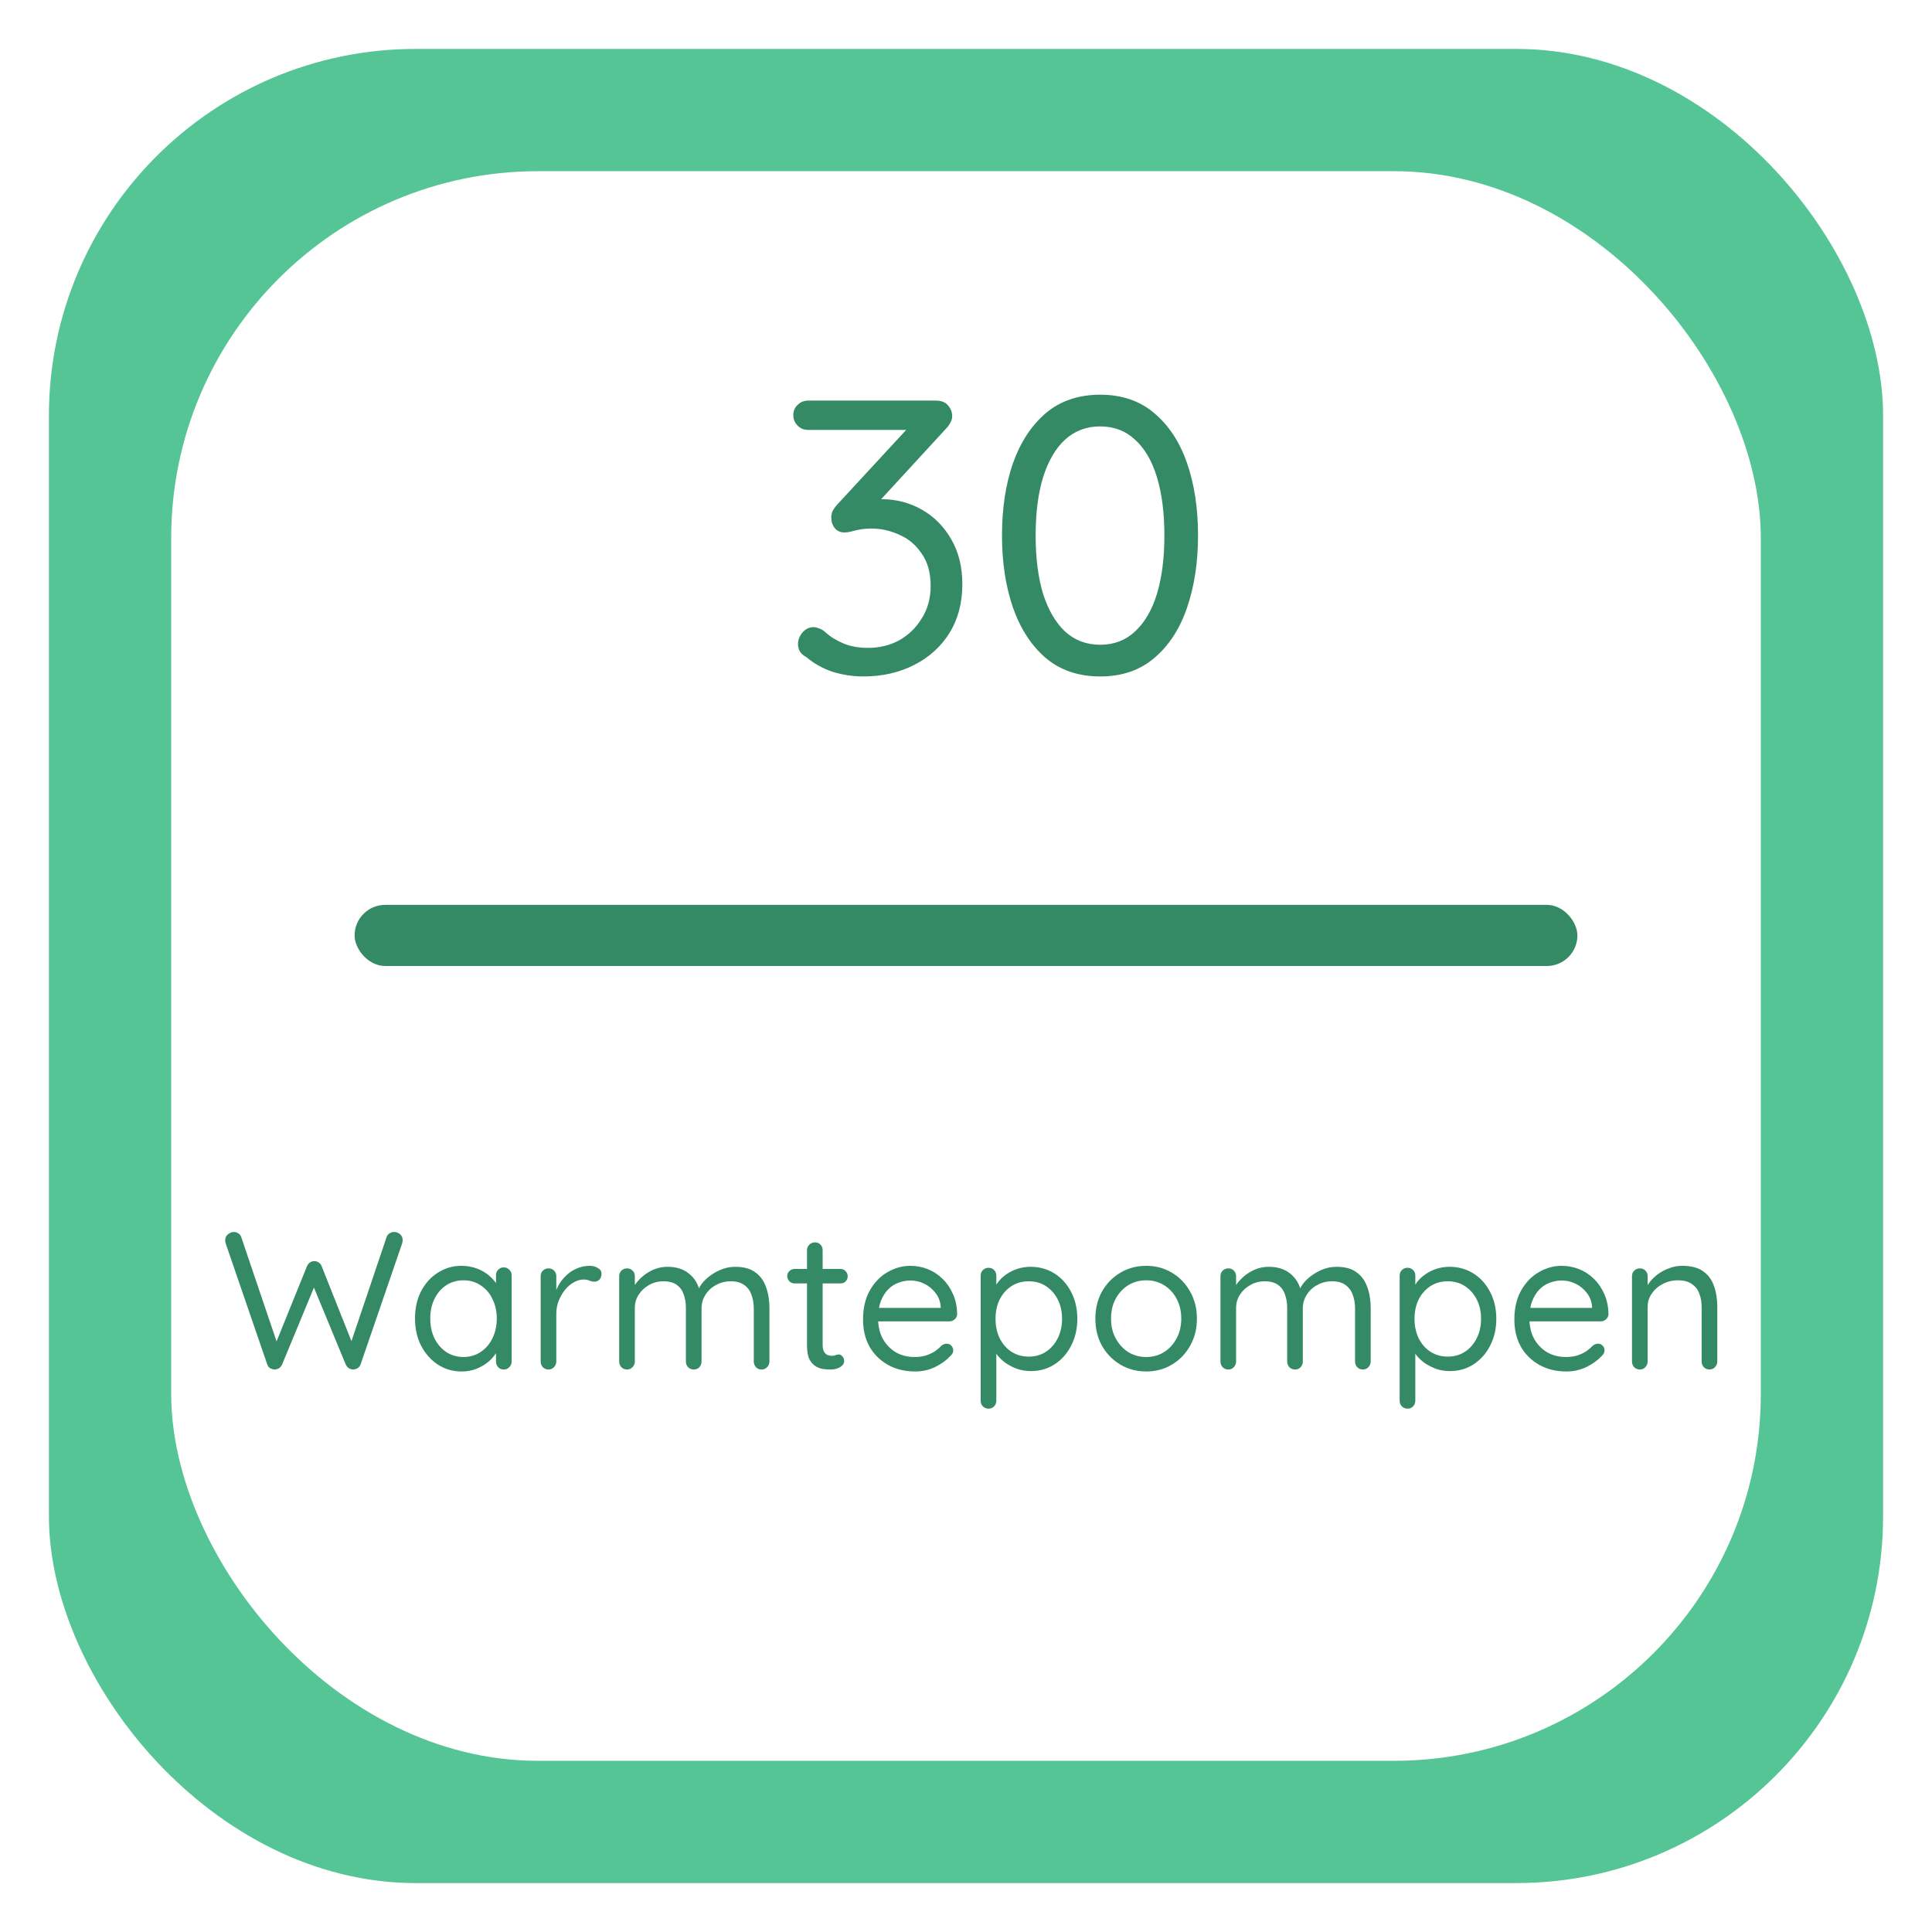 <svg width="158" height="158" viewBox="0 0 158 158" fill="none" xmlns="http://www.w3.org/2000/svg">
<g filter="url(#filter0_d_36_19)">
<rect x="4" y="4" width="150" height="150" rx="30" fill="#56C596"/>
</g>
<g filter="url(#filter1_d_36_19)">
<rect x="14" y="14" width="130" height="130" rx="30" fill="white"/>
</g>
<path d="M66.541 51.288C66.669 51.288 66.808 51.32 66.957 51.384C67.128 51.427 67.309 51.533 67.501 51.704C67.928 52.088 68.43 52.397 69.005 52.632C69.582 52.867 70.243 52.984 70.99 52.984C71.907 52.984 72.749 52.781 73.517 52.376C74.285 51.949 74.904 51.352 75.374 50.584C75.864 49.816 76.109 48.931 76.109 47.928C76.109 46.84 75.864 45.955 75.374 45.272C74.904 44.568 74.296 44.056 73.549 43.736C72.824 43.395 72.056 43.224 71.246 43.224C70.947 43.224 70.669 43.245 70.413 43.288C70.157 43.331 69.912 43.384 69.677 43.448C69.464 43.512 69.261 43.544 69.07 43.544C68.728 43.544 68.462 43.427 68.269 43.192C68.078 42.957 67.981 42.669 67.981 42.328C67.981 42.136 68.013 41.965 68.078 41.816C68.163 41.645 68.291 41.464 68.462 41.272L74.669 34.552L75.181 35.16H66.094C65.752 35.16 65.464 35.043 65.23 34.808C64.995 34.573 64.877 34.285 64.877 33.944C64.877 33.603 64.995 33.325 65.23 33.112C65.464 32.877 65.752 32.76 66.094 32.76H76.525C76.995 32.76 77.336 32.899 77.549 33.176C77.763 33.432 77.87 33.72 77.87 34.04C77.87 34.232 77.816 34.413 77.71 34.584C77.624 34.755 77.507 34.915 77.358 35.064L71.15 41.816L70.413 41.176C70.52 41.091 70.766 41.016 71.15 40.952C71.534 40.867 71.853 40.824 72.109 40.824C73.304 40.824 74.403 41.112 75.406 41.688C76.408 42.264 77.208 43.075 77.805 44.12C78.403 45.165 78.701 46.381 78.701 47.768C78.701 49.304 78.35 50.637 77.645 51.768C76.942 52.899 75.971 53.773 74.734 54.392C73.517 55.011 72.141 55.32 70.606 55.32C69.752 55.32 68.909 55.192 68.078 54.936C67.267 54.659 66.563 54.264 65.966 53.752C65.688 53.603 65.496 53.432 65.389 53.24C65.304 53.048 65.261 52.856 65.261 52.664C65.261 52.344 65.379 52.035 65.614 51.736C65.87 51.437 66.179 51.288 66.541 51.288ZM89.976 55.32C88.205 55.32 86.722 54.819 85.528 53.816C84.354 52.813 83.458 51.437 82.84 49.688C82.242 47.939 81.944 45.976 81.944 43.8C81.944 41.581 82.242 39.608 82.84 37.88C83.458 36.152 84.354 34.787 85.528 33.784C86.722 32.781 88.205 32.28 89.976 32.28C91.746 32.28 93.218 32.781 94.392 33.784C95.586 34.787 96.482 36.152 97.08 37.88C97.677 39.608 97.976 41.581 97.976 43.8C97.976 45.976 97.677 47.939 97.08 49.688C96.482 51.437 95.586 52.813 94.392 53.816C93.218 54.819 91.746 55.32 89.976 55.32ZM89.976 52.728C91.106 52.728 92.056 52.365 92.824 51.64C93.613 50.915 94.21 49.891 94.616 48.568C95.021 47.224 95.224 45.635 95.224 43.8C95.224 41.944 95.021 40.355 94.616 39.032C94.21 37.688 93.613 36.664 92.824 35.96C92.056 35.235 91.106 34.872 89.976 34.872C88.845 34.872 87.885 35.235 87.096 35.96C86.328 36.664 85.73 37.688 85.304 39.032C84.898 40.355 84.696 41.944 84.696 43.8C84.696 45.635 84.898 47.224 85.304 48.568C85.73 49.891 86.328 50.915 87.096 51.64C87.885 52.365 88.845 52.728 89.976 52.728Z" fill="#358A66"/>
<path d="M32.24 100.752C32.411 100.752 32.565 100.811 32.704 100.928C32.853 101.045 32.928 101.211 32.928 101.424C32.928 101.499 32.917 101.579 32.896 101.664L29.488 111.584C29.445 111.712 29.365 111.813 29.248 111.888C29.141 111.952 29.029 111.989 28.912 112C28.784 112 28.661 111.968 28.544 111.904C28.427 111.829 28.336 111.723 28.272 111.584L25.6 105.12L25.728 105.168L23.072 111.584C23.008 111.723 22.917 111.829 22.8 111.904C22.683 111.968 22.56 112 22.432 112C22.315 111.989 22.197 111.952 22.08 111.888C21.973 111.813 21.899 111.712 21.856 111.584L18.448 101.664C18.427 101.579 18.416 101.504 18.416 101.44C18.416 101.227 18.491 101.061 18.64 100.944C18.8 100.816 18.96 100.752 19.12 100.752C19.248 100.752 19.371 100.789 19.488 100.864C19.605 100.939 19.685 101.04 19.728 101.168L22.72 110H22.496L25.104 103.552C25.157 103.424 25.237 103.323 25.344 103.248C25.451 103.173 25.573 103.136 25.712 103.136C25.84 103.136 25.957 103.173 26.064 103.248C26.181 103.323 26.261 103.424 26.304 103.552L28.832 109.904L28.64 109.984L31.616 101.168C31.659 101.04 31.739 100.939 31.856 100.864C31.973 100.789 32.101 100.752 32.24 100.752ZM41.203 103.648C41.385 103.648 41.534 103.712 41.651 103.84C41.779 103.957 41.843 104.107 41.843 104.288V111.344C41.843 111.525 41.779 111.68 41.651 111.808C41.534 111.936 41.385 112 41.203 112C41.011 112 40.856 111.936 40.739 111.808C40.622 111.68 40.563 111.525 40.563 111.344V109.824L40.867 109.792C40.867 110.027 40.787 110.283 40.627 110.56C40.467 110.837 40.248 111.099 39.971 111.344C39.694 111.579 39.363 111.776 38.979 111.936C38.606 112.085 38.2 112.16 37.763 112.16C37.038 112.16 36.387 111.973 35.811 111.6C35.235 111.216 34.776 110.699 34.435 110.048C34.105 109.397 33.939 108.656 33.939 107.824C33.939 106.981 34.105 106.24 34.435 105.6C34.776 104.949 35.235 104.443 35.811 104.08C36.387 103.707 37.027 103.52 37.731 103.52C38.19 103.52 38.617 103.595 39.011 103.744C39.406 103.893 39.747 104.096 40.035 104.352C40.334 104.608 40.563 104.891 40.723 105.2C40.894 105.509 40.979 105.819 40.979 106.128L40.563 106.032V104.288C40.563 104.107 40.622 103.957 40.739 103.84C40.856 103.712 41.011 103.648 41.203 103.648ZM37.907 110.976C38.441 110.976 38.91 110.837 39.315 110.56C39.731 110.283 40.051 109.909 40.275 109.44C40.51 108.96 40.627 108.421 40.627 107.824C40.627 107.237 40.51 106.709 40.275 106.24C40.051 105.76 39.731 105.387 39.315 105.12C38.91 104.843 38.441 104.704 37.907 104.704C37.385 104.704 36.915 104.837 36.499 105.104C36.094 105.371 35.774 105.739 35.539 106.208C35.304 106.677 35.187 107.216 35.187 107.824C35.187 108.421 35.299 108.96 35.523 109.44C35.758 109.909 36.078 110.283 36.483 110.56C36.899 110.837 37.374 110.976 37.907 110.976ZM44.855 112C44.674 112 44.519 111.936 44.391 111.808C44.274 111.68 44.215 111.525 44.215 111.344V104.368C44.215 104.187 44.274 104.037 44.391 103.92C44.519 103.792 44.674 103.728 44.855 103.728C45.047 103.728 45.202 103.792 45.319 103.92C45.437 104.037 45.495 104.187 45.495 104.368V106.48L45.303 106.144C45.367 105.813 45.479 105.493 45.639 105.184C45.81 104.864 46.023 104.581 46.279 104.336C46.535 104.08 46.829 103.883 47.159 103.744C47.49 103.595 47.853 103.52 48.247 103.52C48.482 103.52 48.695 103.579 48.887 103.696C49.09 103.803 49.191 103.957 49.191 104.16C49.191 104.384 49.133 104.549 49.015 104.656C48.898 104.763 48.765 104.816 48.615 104.816C48.477 104.816 48.343 104.789 48.215 104.736C48.087 104.672 47.927 104.64 47.735 104.64C47.469 104.64 47.202 104.715 46.935 104.864C46.679 105.003 46.439 105.205 46.215 105.472C46.002 105.739 45.826 106.043 45.687 106.384C45.559 106.715 45.495 107.072 45.495 107.456V111.344C45.495 111.525 45.431 111.68 45.303 111.808C45.186 111.936 45.037 112 44.855 112ZM54.589 103.6C55.315 103.6 55.901 103.787 56.349 104.16C56.808 104.523 57.112 105.04 57.261 105.712H57.021L57.133 105.424C57.261 105.125 57.48 104.837 57.789 104.56C58.099 104.283 58.456 104.053 58.861 103.872C59.267 103.691 59.688 103.6 60.125 103.6C60.829 103.6 61.384 103.755 61.789 104.064C62.194 104.363 62.483 104.768 62.653 105.28C62.834 105.781 62.925 106.347 62.925 106.976V111.344C62.925 111.525 62.861 111.68 62.733 111.808C62.616 111.936 62.467 112 62.285 112C62.093 112 61.938 111.936 61.821 111.808C61.704 111.68 61.645 111.525 61.645 111.344V107.008C61.645 106.592 61.581 106.219 61.453 105.888C61.336 105.547 61.139 105.28 60.861 105.088C60.594 104.885 60.227 104.784 59.757 104.784C59.32 104.784 58.92 104.885 58.557 105.088C58.194 105.28 57.907 105.547 57.693 105.888C57.48 106.219 57.373 106.592 57.373 107.008V111.344C57.373 111.525 57.315 111.68 57.197 111.808C57.08 111.936 56.925 112 56.733 112C56.552 112 56.397 111.936 56.269 111.808C56.152 111.68 56.093 111.525 56.093 111.344V106.96C56.093 106.555 56.035 106.192 55.917 105.872C55.81 105.541 55.624 105.28 55.357 105.088C55.09 104.885 54.722 104.784 54.253 104.784C53.827 104.784 53.437 104.885 53.085 105.088C52.733 105.28 52.45 105.541 52.237 105.872C52.024 106.192 51.917 106.555 51.917 106.96V111.344C51.917 111.525 51.853 111.68 51.725 111.808C51.608 111.936 51.459 112 51.277 112C51.096 112 50.941 111.936 50.813 111.808C50.696 111.68 50.637 111.525 50.637 111.344V104.368C50.637 104.187 50.696 104.037 50.813 103.92C50.941 103.792 51.096 103.728 51.277 103.728C51.469 103.728 51.624 103.792 51.741 103.92C51.858 104.037 51.917 104.187 51.917 104.368V105.584L51.565 105.968C51.608 105.691 51.715 105.413 51.885 105.136C52.066 104.859 52.296 104.603 52.573 104.368C52.85 104.133 53.16 103.947 53.501 103.808C53.843 103.669 54.205 103.6 54.589 103.6ZM64.973 103.776H68.733C68.904 103.776 69.043 103.835 69.149 103.952C69.267 104.069 69.325 104.208 69.325 104.368C69.325 104.539 69.267 104.683 69.149 104.8C69.043 104.907 68.904 104.96 68.733 104.96H64.973C64.813 104.96 64.675 104.901 64.557 104.784C64.44 104.667 64.381 104.523 64.381 104.352C64.381 104.192 64.44 104.059 64.557 103.952C64.675 103.835 64.813 103.776 64.973 103.776ZM66.653 101.6C66.835 101.6 66.984 101.664 67.101 101.792C67.219 101.909 67.277 102.059 67.277 102.24V109.968C67.277 110.224 67.315 110.416 67.389 110.544C67.464 110.672 67.56 110.763 67.677 110.816C67.805 110.859 67.928 110.88 68.045 110.88C68.152 110.88 68.243 110.864 68.317 110.832C68.403 110.789 68.499 110.768 68.605 110.768C68.712 110.768 68.808 110.821 68.893 110.928C68.989 111.024 69.037 111.152 69.037 111.312C69.037 111.504 68.925 111.669 68.701 111.808C68.477 111.936 68.227 112 67.949 112C67.8 112 67.613 111.989 67.389 111.968C67.176 111.947 66.963 111.877 66.749 111.76C66.536 111.643 66.355 111.451 66.205 111.184C66.067 110.907 65.997 110.523 65.997 110.032V102.24C65.997 102.059 66.061 101.909 66.189 101.792C66.317 101.664 66.472 101.6 66.653 101.6ZM74.852 112.16C73.998 112.16 73.252 111.979 72.612 111.616C71.972 111.253 71.47 110.757 71.108 110.128C70.756 109.488 70.58 108.752 70.58 107.92C70.58 106.992 70.761 106.203 71.124 105.552C71.497 104.891 71.977 104.389 72.564 104.048C73.161 103.696 73.79 103.52 74.452 103.52C74.942 103.52 75.417 103.611 75.876 103.792C76.334 103.973 76.74 104.24 77.092 104.592C77.444 104.933 77.726 105.349 77.94 105.84C78.153 106.32 78.265 106.859 78.276 107.456C78.276 107.627 78.212 107.771 78.084 107.888C77.956 108.005 77.806 108.064 77.636 108.064H71.316L71.028 106.96H77.188L76.932 107.184V106.832C76.889 106.395 76.74 106.021 76.484 105.712C76.238 105.392 75.934 105.147 75.572 104.976C75.22 104.805 74.846 104.72 74.452 104.72C74.132 104.72 73.812 104.779 73.492 104.896C73.182 105.003 72.9 105.184 72.644 105.44C72.398 105.685 72.196 106.005 72.036 106.4C71.886 106.795 71.812 107.269 71.812 107.824C71.812 108.443 71.934 108.987 72.18 109.456C72.436 109.925 72.788 110.299 73.236 110.576C73.684 110.843 74.206 110.976 74.804 110.976C75.177 110.976 75.502 110.928 75.78 110.832C76.057 110.736 76.297 110.619 76.5 110.48C76.702 110.331 76.873 110.181 77.012 110.032C77.15 109.936 77.284 109.888 77.412 109.888C77.572 109.888 77.7 109.941 77.796 110.048C77.902 110.155 77.956 110.283 77.956 110.432C77.956 110.613 77.87 110.773 77.7 110.912C77.401 111.243 76.996 111.536 76.484 111.792C75.972 112.037 75.428 112.16 74.852 112.16ZM84.28 103.6C85.005 103.6 85.656 103.781 86.232 104.144C86.808 104.507 87.261 105.008 87.592 105.648C87.933 106.288 88.104 107.024 88.104 107.856C88.104 108.677 87.933 109.413 87.592 110.064C87.261 110.704 86.808 111.211 86.232 111.584C85.666 111.947 85.026 112.128 84.312 112.128C83.917 112.128 83.544 112.069 83.192 111.952C82.85 111.824 82.536 111.664 82.248 111.472C81.97 111.269 81.736 111.045 81.544 110.8C81.352 110.544 81.213 110.293 81.128 110.048L81.48 109.824V114.544C81.48 114.725 81.421 114.88 81.304 115.008C81.186 115.136 81.032 115.2 80.84 115.2C80.658 115.2 80.504 115.136 80.376 115.008C80.258 114.891 80.2 114.736 80.2 114.544V104.32C80.2 104.139 80.258 103.989 80.376 103.872C80.504 103.744 80.658 103.68 80.84 103.68C81.032 103.68 81.186 103.744 81.304 103.872C81.421 103.989 81.48 104.139 81.48 104.32V105.744L81.24 105.616C81.314 105.349 81.442 105.093 81.624 104.848C81.816 104.603 82.045 104.389 82.312 104.208C82.589 104.016 82.893 103.867 83.224 103.76C83.565 103.653 83.917 103.6 84.28 103.6ZM84.136 104.784C83.602 104.784 83.128 104.917 82.712 105.184C82.306 105.451 81.986 105.813 81.752 106.272C81.528 106.731 81.416 107.259 81.416 107.856C81.416 108.443 81.528 108.971 81.752 109.44C81.986 109.909 82.306 110.277 82.712 110.544C83.128 110.811 83.602 110.944 84.136 110.944C84.669 110.944 85.138 110.811 85.544 110.544C85.949 110.277 86.269 109.909 86.504 109.44C86.738 108.971 86.856 108.443 86.856 107.856C86.856 107.259 86.738 106.731 86.504 106.272C86.269 105.813 85.949 105.451 85.544 105.184C85.138 104.917 84.669 104.784 84.136 104.784ZM97.884 107.84C97.884 108.672 97.697 109.413 97.324 110.064C96.961 110.715 96.465 111.227 95.836 111.6C95.217 111.973 94.518 112.16 93.74 112.16C92.961 112.16 92.257 111.973 91.628 111.6C90.998 111.227 90.497 110.715 90.124 110.064C89.761 109.413 89.58 108.672 89.58 107.84C89.58 107.008 89.761 106.267 90.124 105.616C90.497 104.965 90.998 104.453 91.628 104.08C92.257 103.707 92.961 103.52 93.74 103.52C94.518 103.52 95.217 103.707 95.836 104.08C96.465 104.453 96.961 104.965 97.324 105.616C97.697 106.267 97.884 107.008 97.884 107.84ZM96.604 107.84C96.604 107.221 96.476 106.677 96.22 106.208C95.974 105.739 95.633 105.371 95.196 105.104C94.769 104.837 94.284 104.704 93.74 104.704C93.196 104.704 92.705 104.837 92.268 105.104C91.841 105.371 91.5 105.739 91.244 106.208C90.988 106.677 90.86 107.221 90.86 107.84C90.86 108.448 90.988 108.987 91.244 109.456C91.5 109.925 91.841 110.299 92.268 110.576C92.705 110.843 93.196 110.976 93.74 110.976C94.284 110.976 94.769 110.843 95.196 110.576C95.633 110.299 95.974 109.925 96.22 109.456C96.476 108.987 96.604 108.448 96.604 107.84ZM103.761 103.6C104.486 103.6 105.073 103.787 105.521 104.16C105.98 104.523 106.284 105.04 106.433 105.712H106.193L106.305 105.424C106.433 105.125 106.652 104.837 106.961 104.56C107.27 104.283 107.628 104.053 108.033 103.872C108.438 103.691 108.86 103.6 109.297 103.6C110.001 103.6 110.556 103.755 110.961 104.064C111.366 104.363 111.654 104.768 111.825 105.28C112.006 105.781 112.097 106.347 112.097 106.976V111.344C112.097 111.525 112.033 111.68 111.905 111.808C111.788 111.936 111.638 112 111.457 112C111.265 112 111.11 111.936 110.993 111.808C110.876 111.68 110.817 111.525 110.817 111.344V107.008C110.817 106.592 110.753 106.219 110.625 105.888C110.508 105.547 110.31 105.28 110.033 105.088C109.766 104.885 109.398 104.784 108.929 104.784C108.492 104.784 108.092 104.885 107.729 105.088C107.366 105.28 107.078 105.547 106.865 105.888C106.652 106.219 106.545 106.592 106.545 107.008V111.344C106.545 111.525 106.486 111.68 106.369 111.808C106.252 111.936 106.097 112 105.905 112C105.724 112 105.569 111.936 105.441 111.808C105.324 111.68 105.265 111.525 105.265 111.344V106.96C105.265 106.555 105.206 106.192 105.089 105.872C104.982 105.541 104.796 105.28 104.529 105.088C104.262 104.885 103.894 104.784 103.425 104.784C102.998 104.784 102.609 104.885 102.257 105.088C101.905 105.28 101.622 105.541 101.409 105.872C101.196 106.192 101.089 106.555 101.089 106.96V111.344C101.089 111.525 101.025 111.68 100.897 111.808C100.78 111.936 100.63 112 100.449 112C100.268 112 100.113 111.936 99.985 111.808C99.868 111.68 99.809 111.525 99.809 111.344V104.368C99.809 104.187 99.868 104.037 99.985 103.92C100.113 103.792 100.268 103.728 100.449 103.728C100.641 103.728 100.796 103.792 100.913 103.92C101.03 104.037 101.089 104.187 101.089 104.368V105.584L100.737 105.968C100.78 105.691 100.886 105.413 101.057 105.136C101.238 104.859 101.468 104.603 101.745 104.368C102.022 104.133 102.332 103.947 102.673 103.808C103.014 103.669 103.377 103.6 103.761 103.6ZM118.545 103.6C119.271 103.6 119.921 103.781 120.497 104.144C121.073 104.507 121.527 105.008 121.857 105.648C122.199 106.288 122.369 107.024 122.369 107.856C122.369 108.677 122.199 109.413 121.857 110.064C121.527 110.704 121.073 111.211 120.497 111.584C119.932 111.947 119.292 112.128 118.577 112.128C118.183 112.128 117.809 112.069 117.457 111.952C117.116 111.824 116.801 111.664 116.513 111.472C116.236 111.269 116.001 111.045 115.809 110.8C115.617 110.544 115.479 110.293 115.393 110.048L115.745 109.824V114.544C115.745 114.725 115.687 114.88 115.569 115.008C115.452 115.136 115.297 115.2 115.105 115.2C114.924 115.2 114.769 115.136 114.641 115.008C114.524 114.891 114.465 114.736 114.465 114.544V104.32C114.465 104.139 114.524 103.989 114.641 103.872C114.769 103.744 114.924 103.68 115.105 103.68C115.297 103.68 115.452 103.744 115.569 103.872C115.687 103.989 115.745 104.139 115.745 104.32V105.744L115.505 105.616C115.58 105.349 115.708 105.093 115.889 104.848C116.081 104.603 116.311 104.389 116.577 104.208C116.855 104.016 117.159 103.867 117.489 103.76C117.831 103.653 118.183 103.6 118.545 103.6ZM118.401 104.784C117.868 104.784 117.393 104.917 116.977 105.184C116.572 105.451 116.252 105.813 116.017 106.272C115.793 106.731 115.681 107.259 115.681 107.856C115.681 108.443 115.793 108.971 116.017 109.44C116.252 109.909 116.572 110.277 116.977 110.544C117.393 110.811 117.868 110.944 118.401 110.944C118.935 110.944 119.404 110.811 119.809 110.544C120.215 110.277 120.535 109.909 120.769 109.44C121.004 108.971 121.121 108.443 121.121 107.856C121.121 107.259 121.004 106.731 120.769 106.272C120.535 105.813 120.215 105.451 119.809 105.184C119.404 104.917 118.935 104.784 118.401 104.784ZM128.117 112.16C127.264 112.16 126.517 111.979 125.877 111.616C125.237 111.253 124.736 110.757 124.373 110.128C124.021 109.488 123.845 108.752 123.845 107.92C123.845 106.992 124.027 106.203 124.389 105.552C124.763 104.891 125.243 104.389 125.829 104.048C126.427 103.696 127.056 103.52 127.717 103.52C128.208 103.52 128.683 103.611 129.141 103.792C129.6 103.973 130.005 104.24 130.357 104.592C130.709 104.933 130.992 105.349 131.205 105.84C131.419 106.32 131.531 106.859 131.541 107.456C131.541 107.627 131.477 107.771 131.349 107.888C131.221 108.005 131.072 108.064 130.901 108.064H124.581L124.293 106.96H130.453L130.197 107.184V106.832C130.155 106.395 130.005 106.021 129.749 105.712C129.504 105.392 129.2 105.147 128.837 104.976C128.485 104.805 128.112 104.72 127.717 104.72C127.397 104.72 127.077 104.779 126.757 104.896C126.448 105.003 126.165 105.184 125.909 105.44C125.664 105.685 125.461 106.005 125.301 106.4C125.152 106.795 125.077 107.269 125.077 107.824C125.077 108.443 125.2 108.987 125.445 109.456C125.701 109.925 126.053 110.299 126.501 110.576C126.949 110.843 127.472 110.976 128.069 110.976C128.443 110.976 128.768 110.928 129.045 110.832C129.323 110.736 129.563 110.619 129.765 110.48C129.968 110.331 130.139 110.181 130.277 110.032C130.416 109.936 130.549 109.888 130.677 109.888C130.837 109.888 130.965 109.941 131.061 110.048C131.168 110.155 131.221 110.283 131.221 110.432C131.221 110.613 131.136 110.773 130.965 110.912C130.667 111.243 130.261 111.536 129.749 111.792C129.237 112.037 128.693 112.16 128.117 112.16ZM137.577 103.52C138.303 103.52 138.873 103.669 139.289 103.968C139.705 104.267 139.999 104.667 140.169 105.168C140.351 105.669 140.441 106.229 140.441 106.848V111.344C140.441 111.525 140.377 111.68 140.249 111.808C140.132 111.936 139.983 112 139.801 112C139.62 112 139.465 111.936 139.337 111.808C139.22 111.68 139.161 111.525 139.161 111.344V106.88C139.161 106.475 139.097 106.112 138.969 105.792C138.852 105.461 138.649 105.2 138.361 105.008C138.084 104.805 137.7 104.704 137.209 104.704C136.761 104.704 136.351 104.805 135.977 105.008C135.604 105.2 135.305 105.461 135.081 105.792C134.857 106.112 134.745 106.475 134.745 106.88V111.344C134.745 111.525 134.681 111.68 134.553 111.808C134.436 111.936 134.287 112 134.105 112C133.924 112 133.769 111.936 133.641 111.808C133.524 111.68 133.465 111.525 133.465 111.344V104.368C133.465 104.187 133.524 104.037 133.641 103.92C133.769 103.792 133.924 103.728 134.105 103.728C134.297 103.728 134.452 103.792 134.569 103.92C134.687 104.037 134.745 104.187 134.745 104.368V105.504L134.425 105.856C134.479 105.579 134.601 105.301 134.793 105.024C134.985 104.736 135.225 104.48 135.513 104.256C135.801 104.032 136.121 103.856 136.473 103.728C136.825 103.589 137.193 103.52 137.577 103.52Z" fill="#358A66"/>
<rect x="29" y="74" width="100" height="5" rx="2.5" fill="#358A66"/>
<defs>
<filter id="filter0_d_36_19" x="0" y="0" width="158" height="158" filterUnits="userSpaceOnUse" color-interpolation-filters="sRGB">
<feFlood flood-opacity="0" result="BackgroundImageFix"/>
<feColorMatrix in="SourceAlpha" type="matrix" values="0 0 0 0 0 0 0 0 0 0 0 0 0 0 0 0 0 0 127 0" result="hardAlpha"/>
<feOffset/>
<feGaussianBlur stdDeviation="2"/>
<feComposite in2="hardAlpha" operator="out"/>
<feColorMatrix type="matrix" values="0 0 0 0 0 0 0 0 0 0 0 0 0 0 0 0 0 0 0.4 0"/>
<feBlend mode="normal" in2="BackgroundImageFix" result="effect1_dropShadow_36_19"/>
<feBlend mode="normal" in="SourceGraphic" in2="effect1_dropShadow_36_19" result="shape"/>
</filter>
<filter id="filter1_d_36_19" x="10" y="10" width="138" height="138" filterUnits="userSpaceOnUse" color-interpolation-filters="sRGB">
<feFlood flood-opacity="0" result="BackgroundImageFix"/>
<feColorMatrix in="SourceAlpha" type="matrix" values="0 0 0 0 0 0 0 0 0 0 0 0 0 0 0 0 0 0 127 0" result="hardAlpha"/>
<feOffset/>
<feGaussianBlur stdDeviation="2"/>
<feComposite in2="hardAlpha" operator="out"/>
<feColorMatrix type="matrix" values="0 0 0 0 0 0 0 0 0 0 0 0 0 0 0 0 0 0 0.4 0"/>
<feBlend mode="normal" in2="BackgroundImageFix" result="effect1_dropShadow_36_19"/>
<feBlend mode="normal" in="SourceGraphic" in2="effect1_dropShadow_36_19" result="shape"/>
</filter>
</defs>
</svg>

